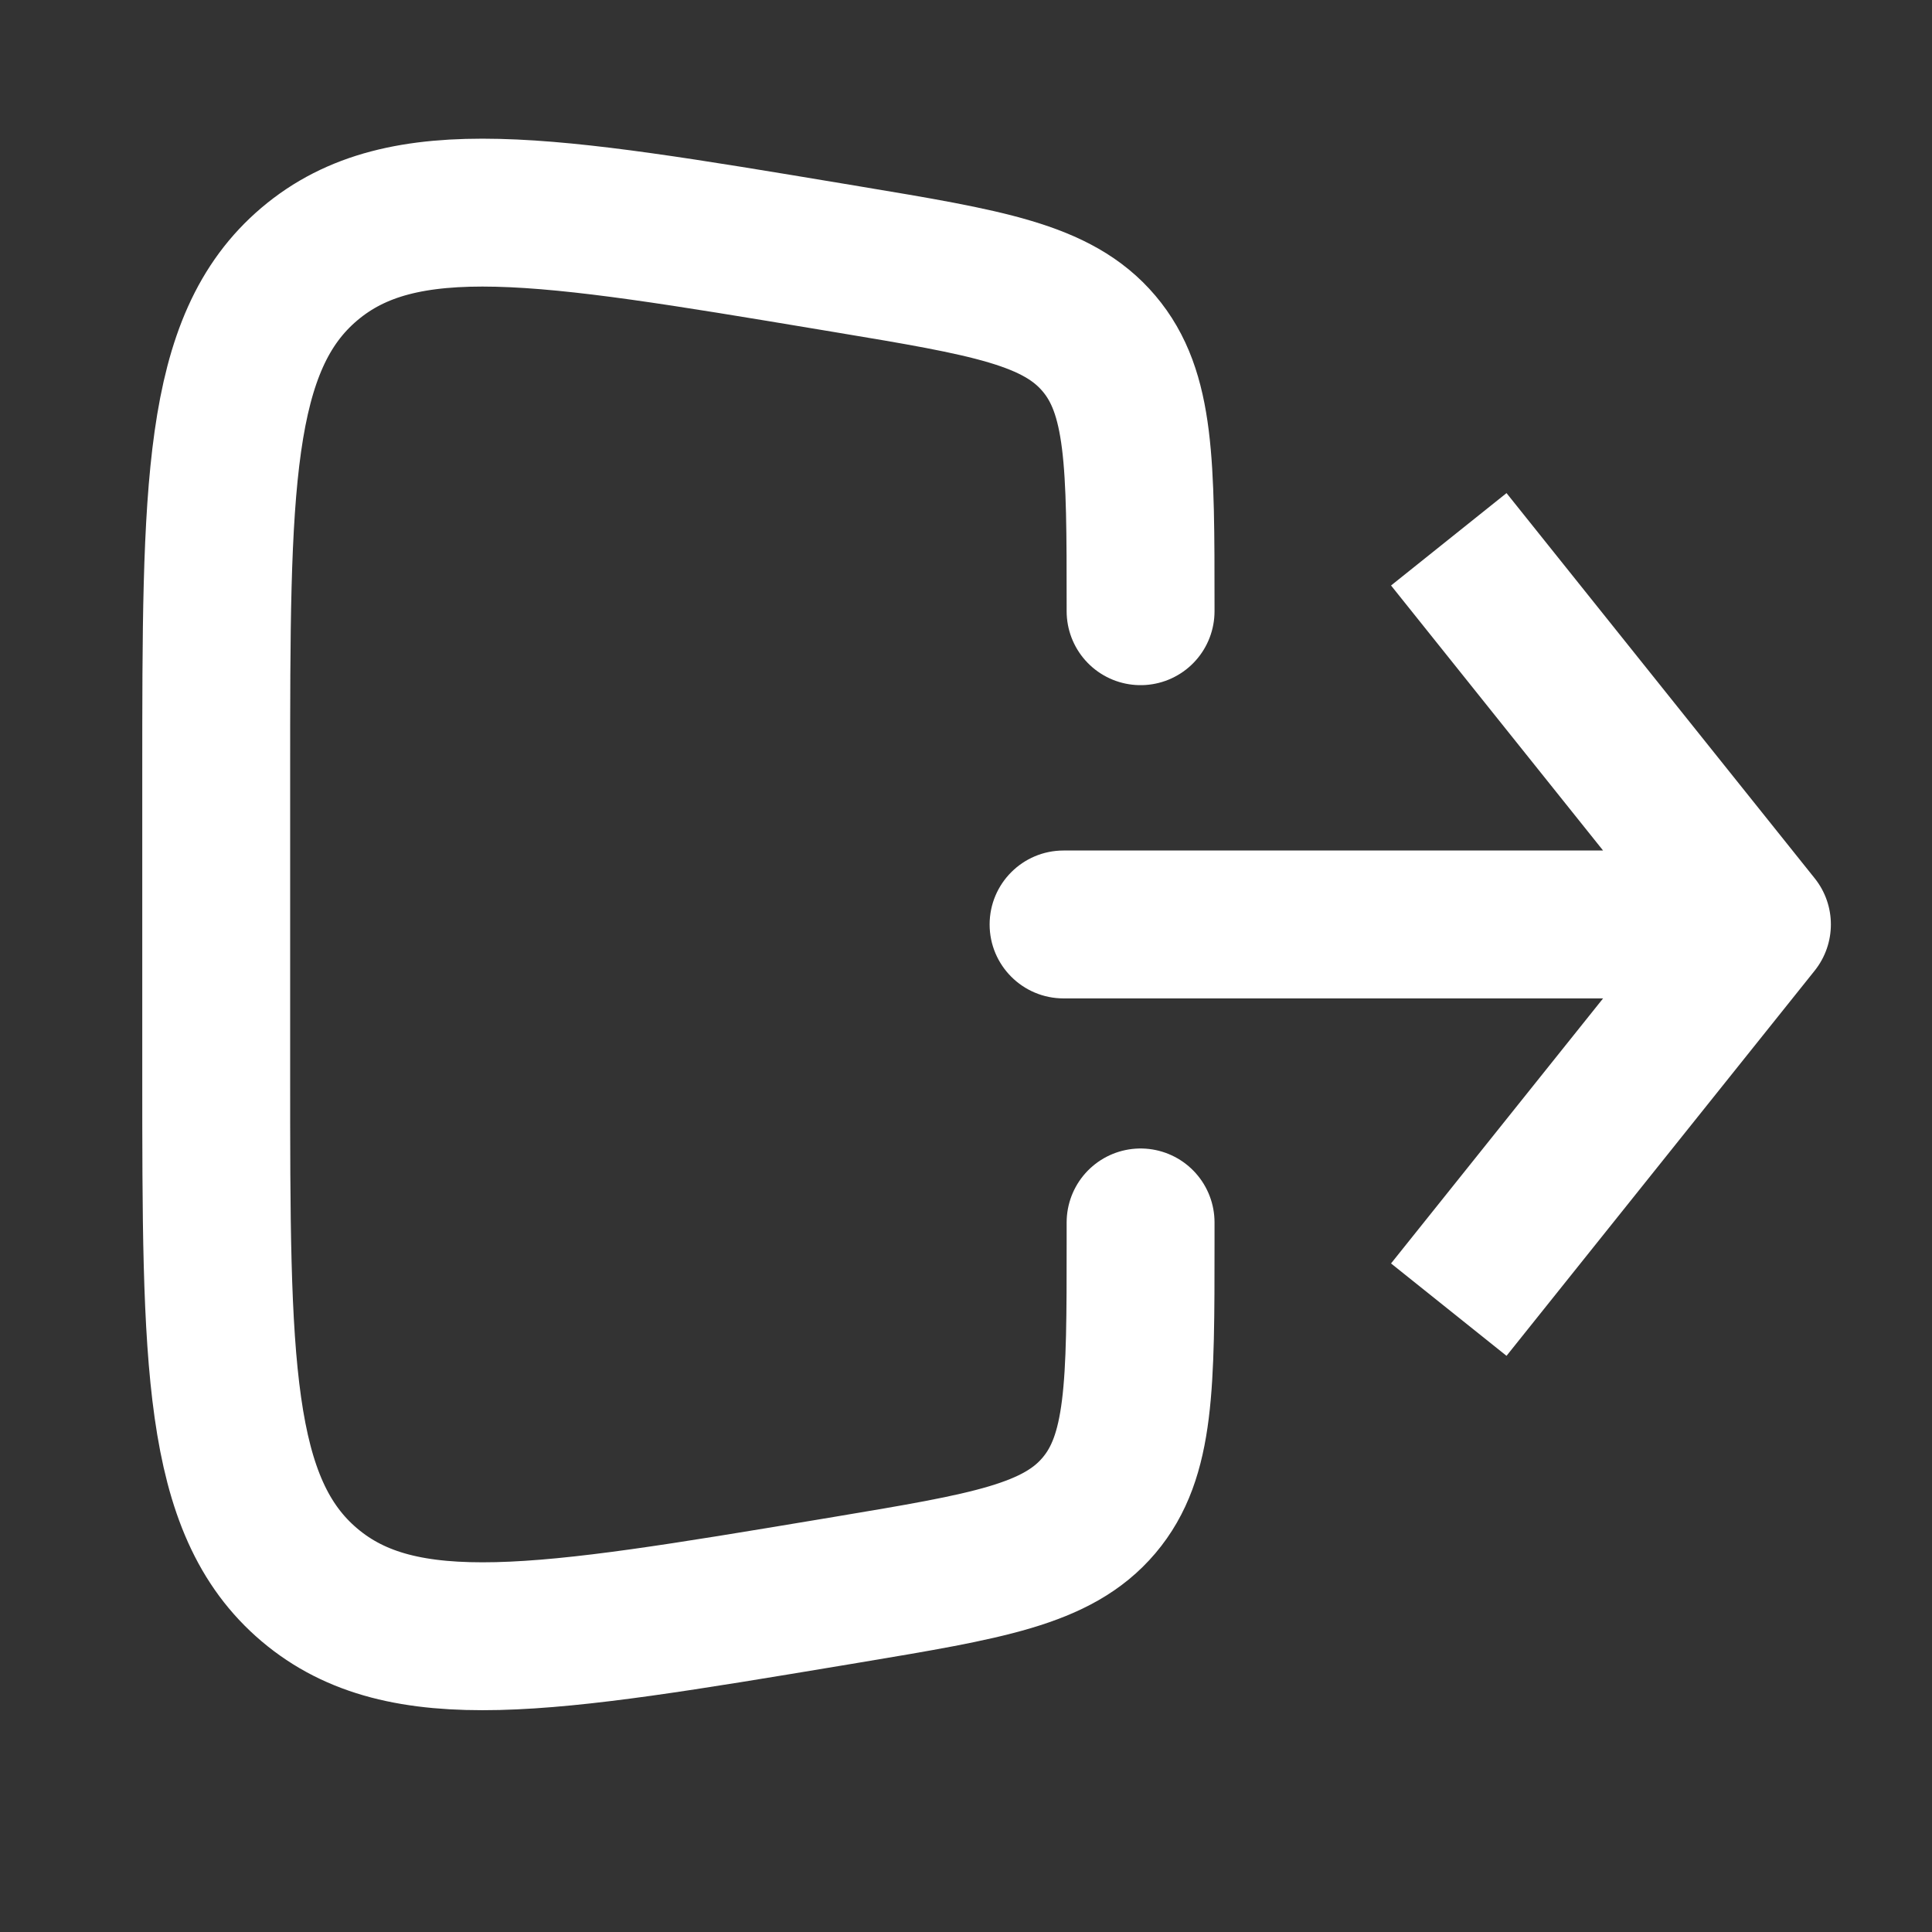 <svg width="22" height="22" viewBox="0 0 22 22" fill="none" xmlns="http://www.w3.org/2000/svg">
<rect x="0" y="0" width="22" height="22" fill="#333333" stroke="none"/>
<path d="M20.006 10.527L20.664 11.053C20.91 10.745 20.91 10.308 20.664 10.001L20.006 10.527ZM12.111 9.685C11.646 9.685 11.269 10.062 11.269 10.527C11.269 10.992 11.646 11.369 12.111 11.369L12.111 9.685ZM17.155 15.439L20.664 11.053L19.349 10.001L15.84 14.387L17.155 15.439ZM20.664 10.001L17.155 5.615L15.84 6.667L19.349 11.053L20.664 10.001ZM20.006 9.685L12.111 9.685L12.111 11.369L20.006 11.369L20.006 9.685Z" fill="#fff"/>
<path d="M12.988 13.92L12.988 14.156C12.988 15.774 12.988 16.584 12.514 17.143C12.04 17.703 11.242 17.835 9.646 18.102L9.448 18.135C6.205 18.675 4.584 18.945 3.523 18.047C2.462 17.148 2.462 15.504 2.462 12.216L2.462 8.838C2.462 5.55 2.462 3.906 3.523 3.007C4.584 2.108 6.205 2.379 9.448 2.919L9.646 2.952C11.242 3.218 12.04 3.351 12.514 3.911C12.988 4.47 12.988 5.279 12.988 6.898L12.988 6.96" stroke="#fff" stroke-width="1.684" stroke-linecap="round" />
</svg>
